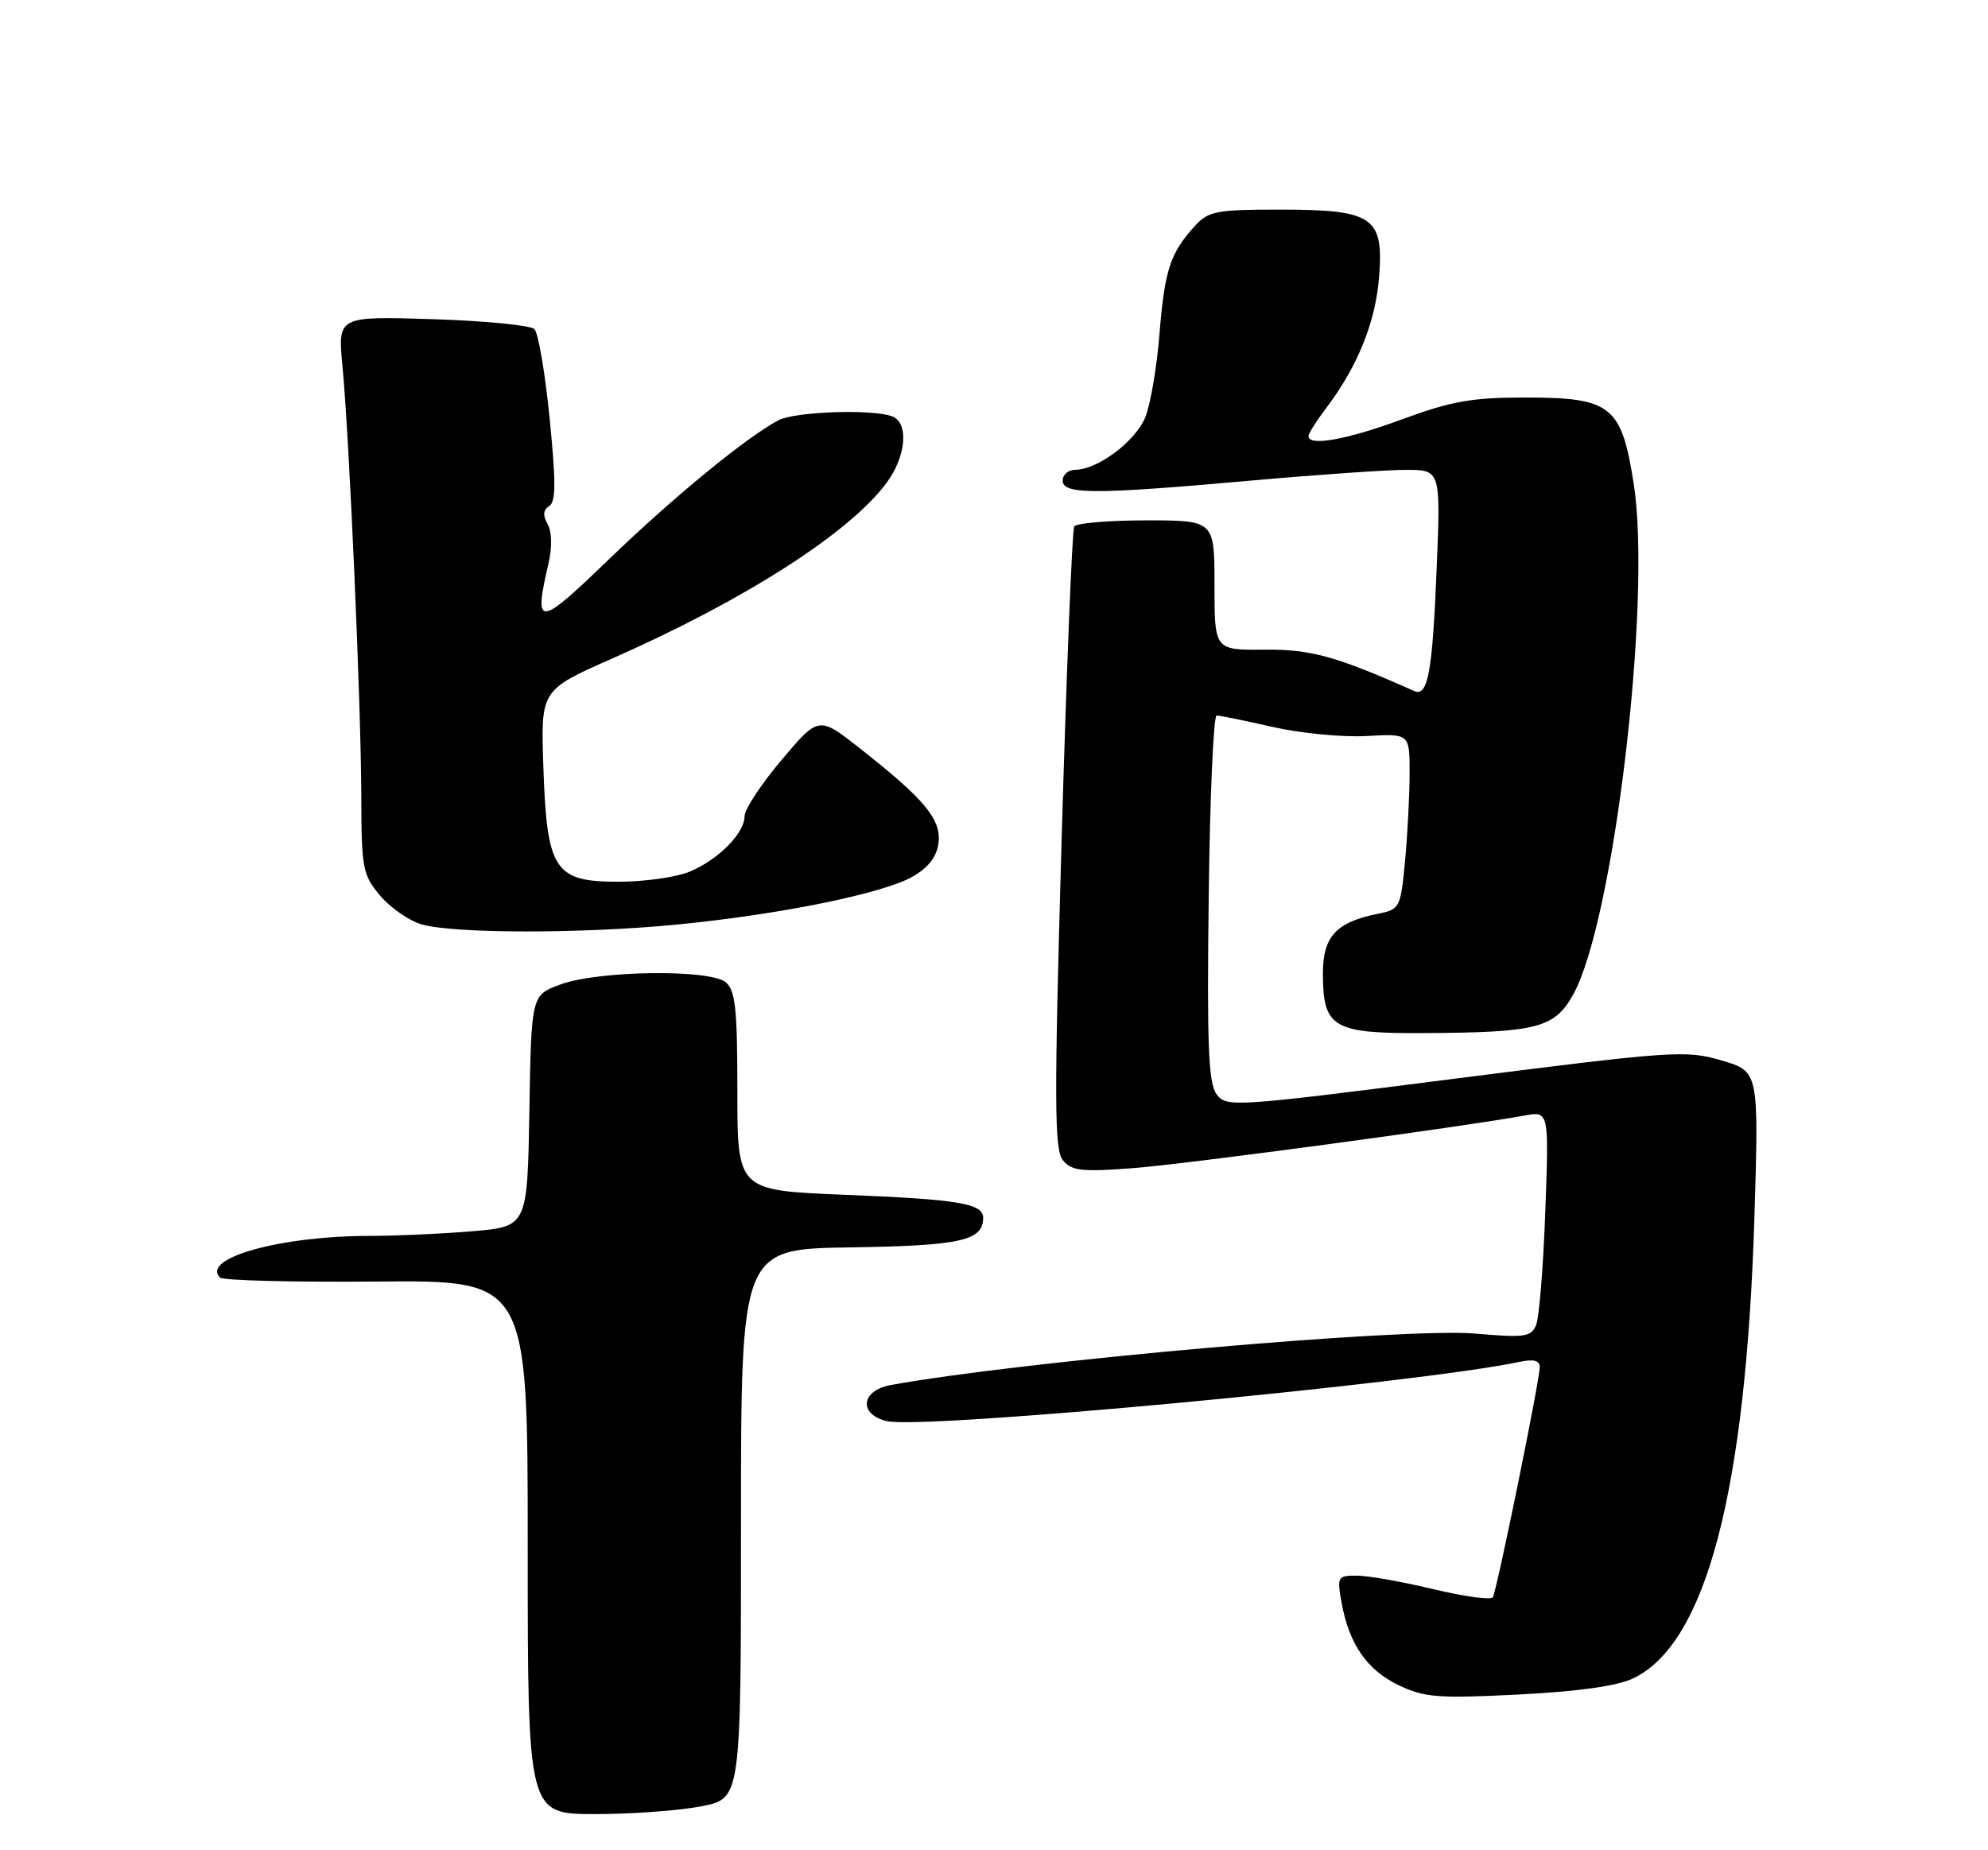 <?xml version="1.0" encoding="UTF-8" standalone="no"?>
<!DOCTYPE svg PUBLIC "-//W3C//DTD SVG 1.1//EN" "http://www.w3.org/Graphics/SVG/1.1/DTD/svg11.dtd" >
<svg xmlns="http://www.w3.org/2000/svg" xmlns:xlink="http://www.w3.org/1999/xlink" version="1.1" viewBox="0 0 275 256">
 <g >
 <path fill="currentColor"
d=" M 97.08 249.91 C 102.50 248.83 102.50 248.83 102.50 210.82 C 102.50 172.81 102.50 172.81 117.68 172.59 C 132.88 172.36 136.00 171.67 136.00 168.49 C 136.00 166.51 132.57 165.94 116.75 165.31 C 102.00 164.71 102.00 164.71 102.00 150.98 C 102.00 139.57 101.73 137.02 100.39 135.91 C 98.18 134.07 82.74 134.28 77.50 136.22 C 73.50 137.70 73.50 137.70 73.23 153.70 C 72.95 169.71 72.95 169.71 65.33 170.36 C 61.13 170.71 54.77 171.00 51.18 171.00 C 38.81 171.00 27.72 174.09 30.45 176.77 C 30.86 177.17 40.60 177.42 52.10 177.32 C 73.00 177.13 73.00 177.13 73.00 214.07 C 73.00 251.00 73.00 251.00 82.33 251.00 C 87.47 251.00 94.10 250.51 97.08 249.91 Z  M 225.88 232.24 C 235.98 227.48 241.52 206.41 242.69 168.37 C 243.30 148.24 243.30 148.24 238.13 146.72 C 233.20 145.28 231.45 145.40 201.32 149.24 C 170.48 153.18 169.64 153.23 168.28 151.39 C 167.16 149.86 166.95 144.63 167.20 124.25 C 167.36 110.37 167.86 99.00 168.30 99.00 C 168.74 99.00 172.25 99.71 176.08 100.59 C 179.92 101.46 185.75 102.02 189.03 101.84 C 195.00 101.50 195.00 101.50 194.99 107.00 C 194.99 110.03 194.70 115.49 194.36 119.15 C 193.75 125.59 193.63 125.82 190.67 126.42 C 184.83 127.58 183.00 129.56 183.00 134.69 C 183.00 142.20 184.37 143.01 196.90 142.94 C 212.63 142.86 215.02 142.25 217.60 137.64 C 223.22 127.63 228.51 83.12 226.00 67.00 C 224.31 56.11 222.91 55.00 210.93 55.00 C 203.63 55.00 200.75 55.51 194.00 58.00 C 186.30 60.84 181.00 61.80 181.00 60.34 C 181.00 59.98 182.06 58.30 183.36 56.59 C 187.74 50.83 190.26 44.66 190.76 38.42 C 191.44 29.99 189.99 29.00 176.95 29.00 C 168.27 29.00 167.15 29.22 165.30 31.25 C 161.88 35.00 161.10 37.38 160.40 46.12 C 160.04 50.73 159.15 55.95 158.43 57.73 C 157.08 61.05 151.84 64.99 148.75 65.00 C 147.79 65.00 147.00 65.67 147.00 66.50 C 147.00 68.43 151.39 68.43 173.00 66.50 C 182.07 65.69 191.70 65.02 194.40 65.01 C 199.30 65.00 199.30 65.00 198.73 78.75 C 198.15 93.04 197.52 96.46 195.62 95.61 C 184.84 90.80 181.32 89.82 174.88 89.89 C 168.00 89.95 168.00 89.95 168.00 80.97 C 168.00 72.00 168.00 72.00 158.56 72.00 C 153.37 72.00 148.88 72.38 148.60 72.84 C 148.31 73.31 147.53 92.85 146.85 116.27 C 145.81 152.76 145.84 159.10 147.05 160.56 C 148.26 162.01 149.66 162.17 156.80 161.62 C 164.20 161.05 202.04 155.96 210.88 154.35 C 214.27 153.73 214.27 153.73 213.76 167.61 C 213.49 175.25 212.91 182.33 212.49 183.34 C 211.80 184.99 210.92 185.11 204.11 184.52 C 194.37 183.66 141.53 188.31 123.25 191.63 C 119.12 192.38 118.71 195.64 122.62 196.62 C 127.51 197.85 196.08 191.43 210.25 188.42 C 212.17 188.02 213.00 188.24 212.99 189.17 C 212.98 191.04 207.05 220.12 206.50 221.01 C 206.25 221.41 202.55 220.90 198.27 219.88 C 194.00 218.85 189.24 218.01 187.70 218.01 C 185.02 218.00 184.94 218.15 185.58 221.75 C 186.62 227.49 189.10 231.08 193.50 233.18 C 197.03 234.87 198.96 235.02 210.00 234.46 C 218.20 234.05 223.66 233.29 225.88 232.24 Z  M 93.58 127.93 C 107.90 126.54 122.26 123.61 126.28 121.27 C 128.48 119.99 129.60 118.51 129.83 116.59 C 130.20 113.35 127.86 110.54 118.94 103.54 C 113.26 99.07 113.26 99.07 108.13 105.13 C 105.31 108.47 103.00 111.97 103.00 112.91 C 103.00 115.28 99.37 118.95 95.39 120.61 C 93.56 121.37 89.14 122.00 85.56 122.00 C 76.67 122.00 75.65 120.44 75.16 106.05 C 74.80 95.48 74.80 95.48 84.65 91.13 C 103.00 83.04 117.54 73.73 122.66 66.78 C 125.36 63.12 125.74 58.50 123.42 57.61 C 120.71 56.57 109.98 56.94 107.68 58.15 C 103.25 60.50 93.24 68.70 84.25 77.37 C 74.39 86.89 73.79 86.92 75.89 77.88 C 76.39 75.71 76.34 73.57 75.75 72.51 C 75.07 71.30 75.13 70.53 75.97 70.02 C 76.90 69.44 76.91 66.70 76.03 57.89 C 75.41 51.62 74.46 46.07 73.93 45.54 C 73.41 45.01 67.07 44.39 59.85 44.16 C 46.72 43.75 46.72 43.75 47.37 50.63 C 48.33 60.60 49.95 97.73 49.98 110.17 C 50.00 120.17 50.16 121.04 52.58 123.92 C 54.00 125.60 56.59 127.40 58.33 127.90 C 62.76 129.19 80.59 129.20 93.58 127.93 Z "/>
</g>
</svg>